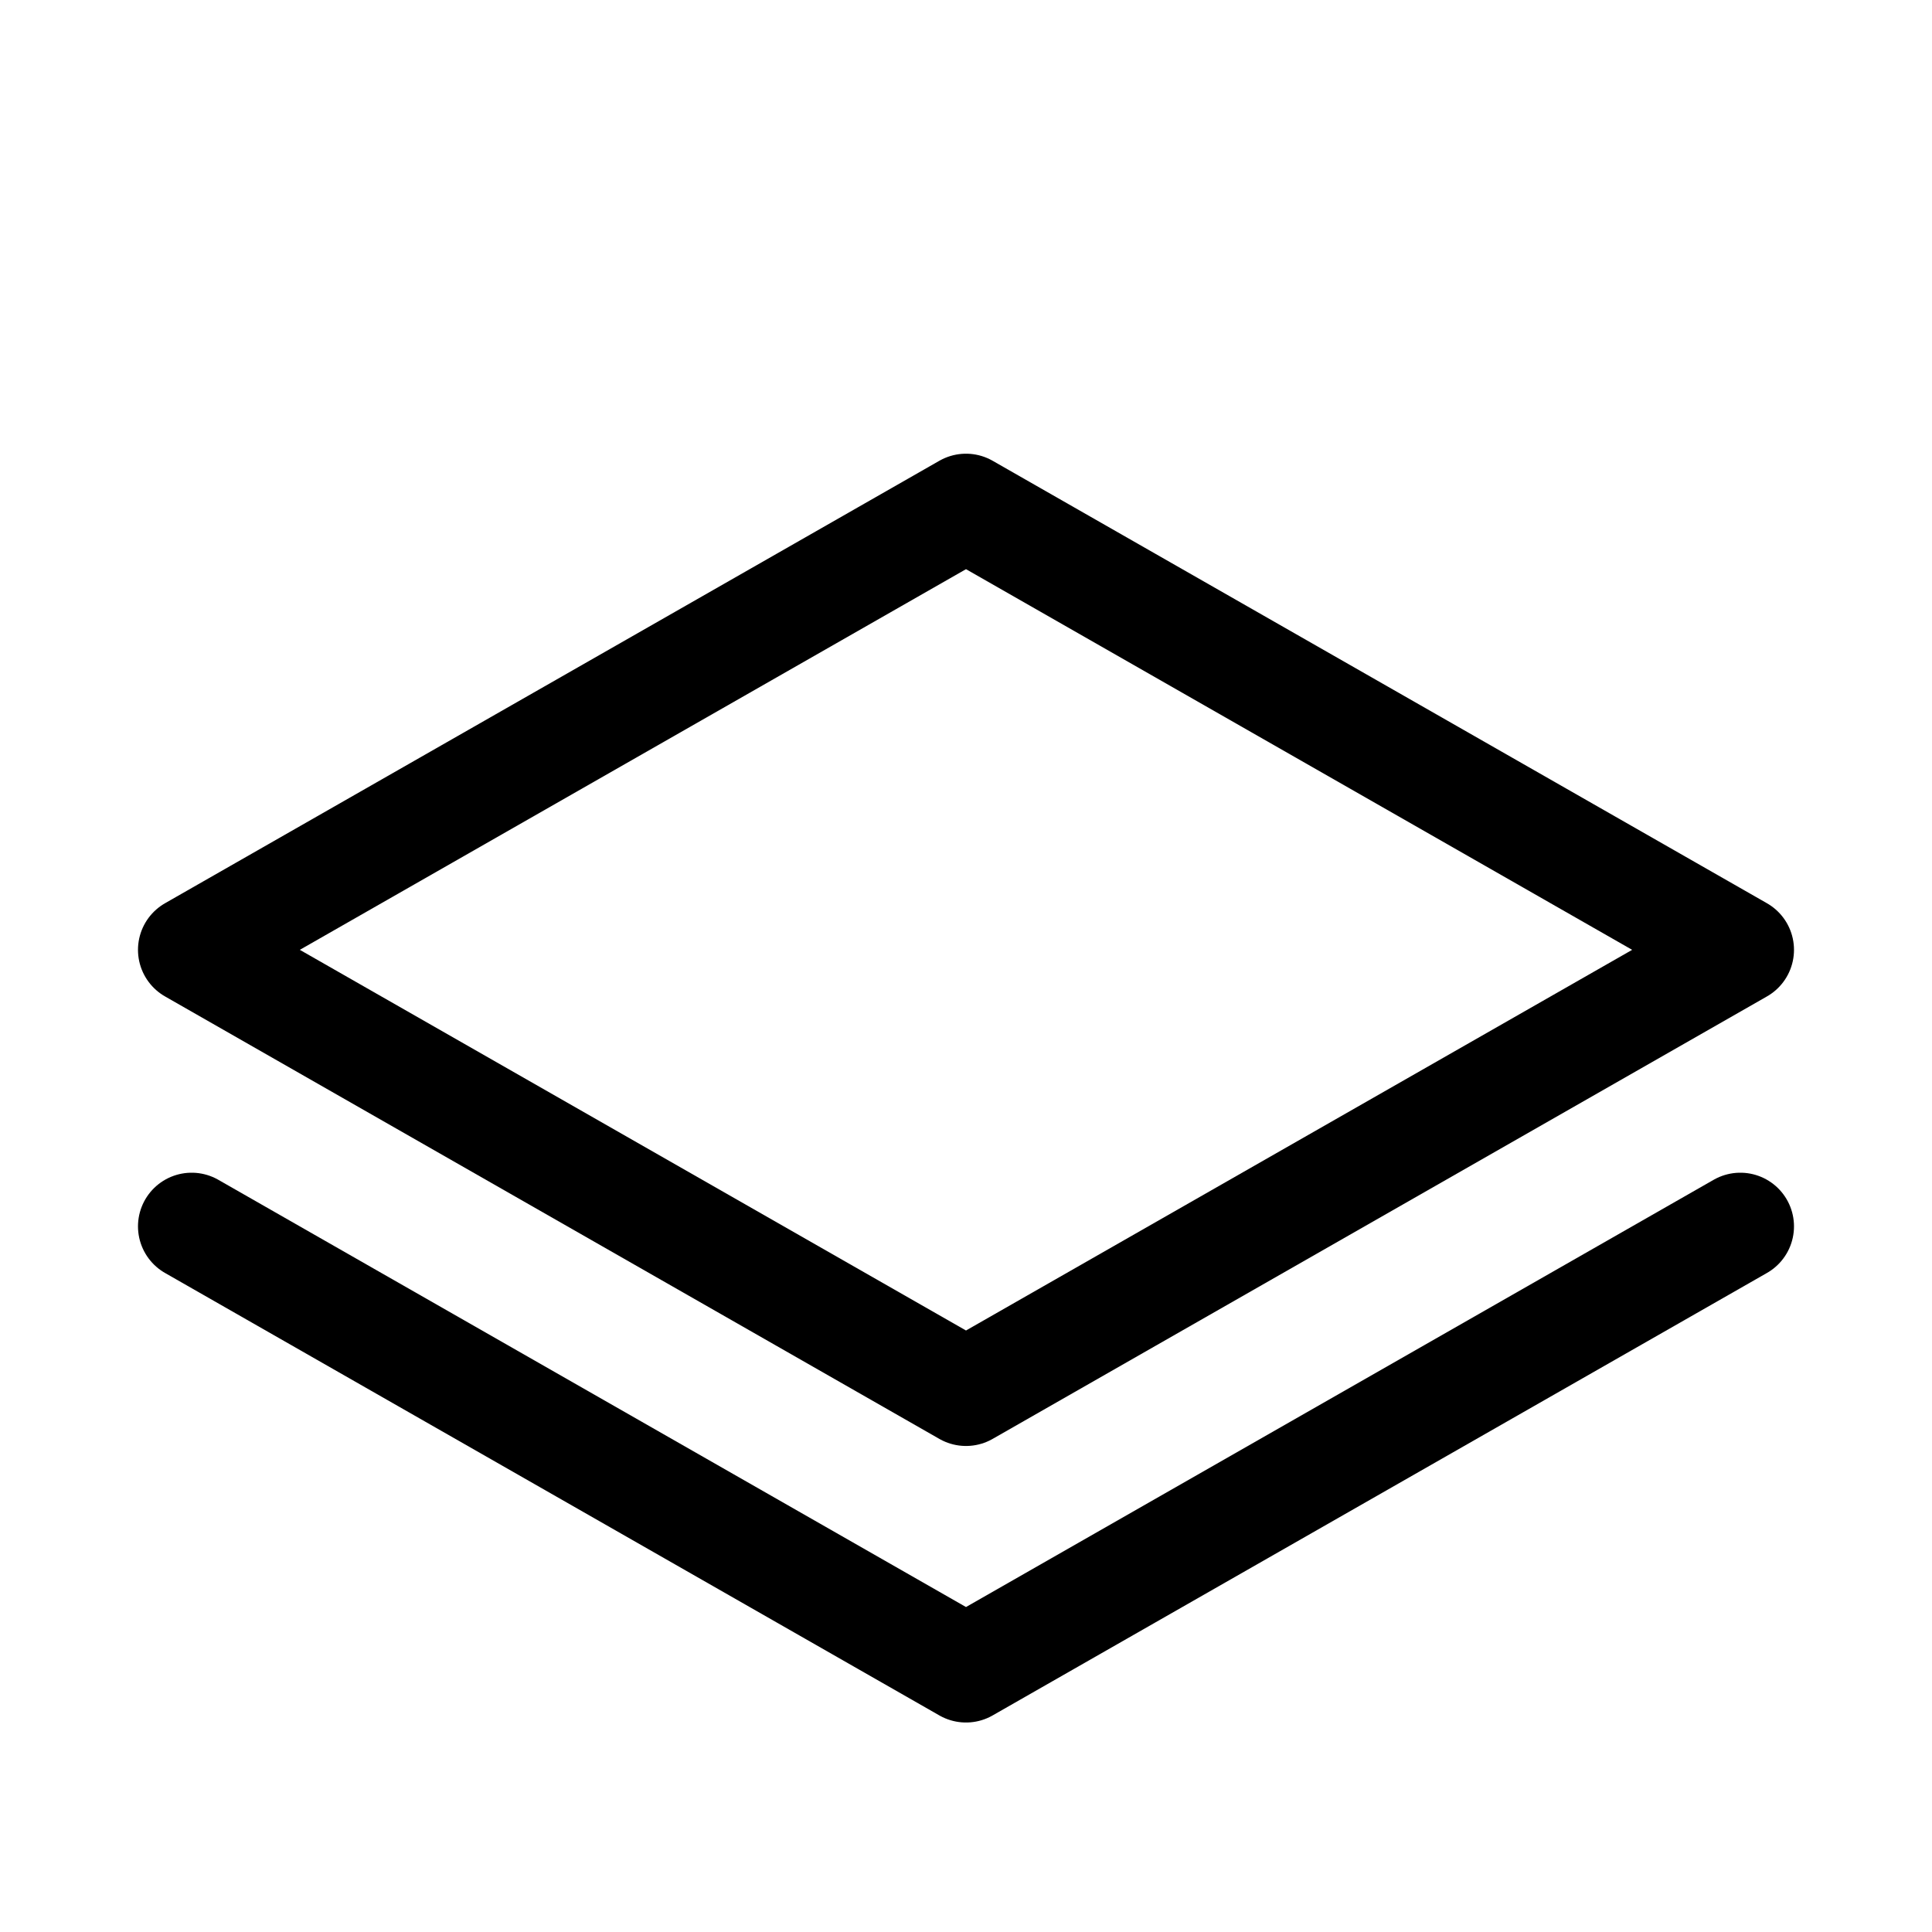 <svg xmlns="http://www.w3.org/2000/svg" xml:space="preserve" fill-rule="evenodd" stroke-linecap="round" stroke-linejoin="round" clip-rule="evenodd" viewBox="0 0 90 90"><path fill="none" stroke="currentColor" stroke-width="5" d="M8.928 44.247 45 64.859l36.071-20.612L45 23.635 8.928 44.247z"/><path fill="none" stroke="currentColor" stroke-width="5" d="M8.928 57.129 45 77.741l36.071-20.612"/></svg>
